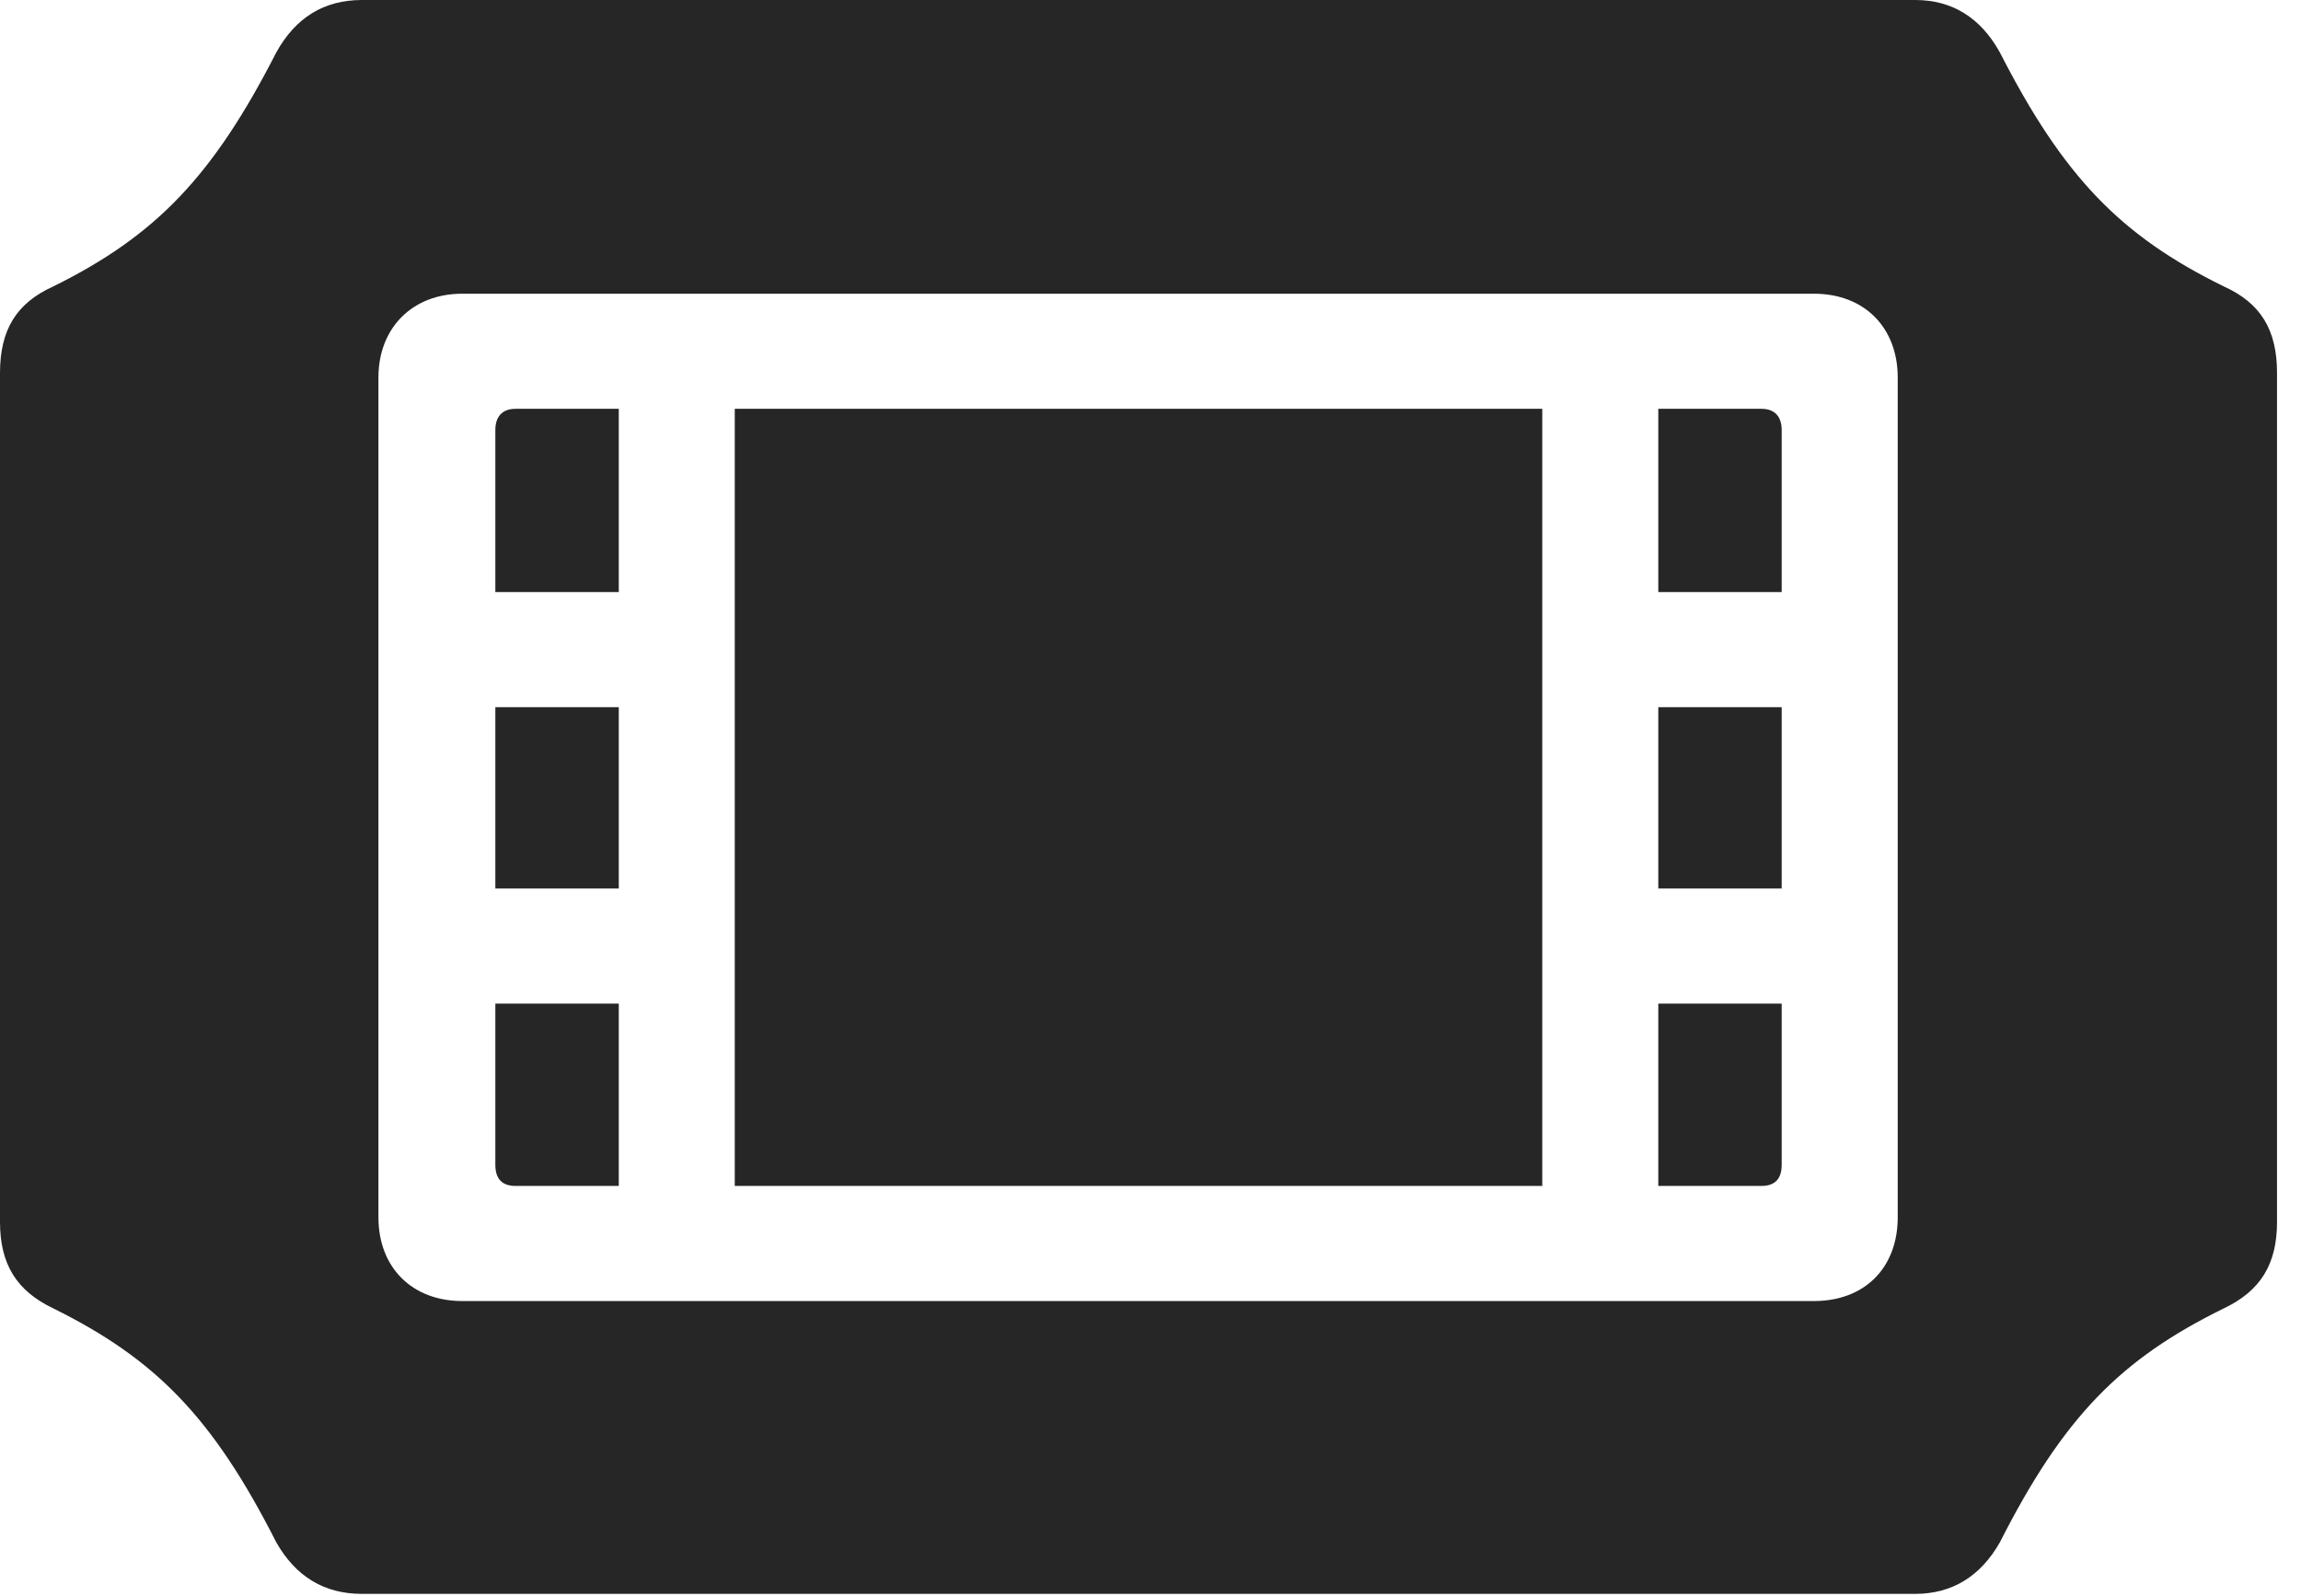 <?xml version="1.0" encoding="UTF-8"?>
<!--Generator: Apple Native CoreSVG 326-->
<!DOCTYPE svg
PUBLIC "-//W3C//DTD SVG 1.1//EN"
       "http://www.w3.org/Graphics/SVG/1.1/DTD/svg11.dtd">
<svg version="1.1" xmlns="http://www.w3.org/2000/svg" xmlns:xlink="http://www.w3.org/1999/xlink" viewBox="0 0 34.166 23.693">
 <g>
  <rect height="23.693" opacity="0" width="34.166" x="0" y="0"/>
  <path d="M0 18.143C0 18.771 0.246 19.168 0.793 19.428C2.311 20.18 3.158 21.041 4.102 22.9C4.389 23.406 4.812 23.666 5.373 23.666L28.438 23.666C28.984 23.666 29.408 23.406 29.695 22.9C30.639 21.041 31.486 20.18 33.018 19.428C33.565 19.168 33.81 18.771 33.81 18.143L33.81 5.537C33.81 4.895 33.565 4.498 33.018 4.252C31.486 3.5 30.639 2.625 29.695 0.779C29.408 0.26 28.984 0 28.438 0L5.373 0C4.812 0 4.389 0.26 4.102 0.779C3.158 2.625 2.311 3.5 0.793 4.252C0.246 4.498 0 4.895 0 5.537ZM5.619 18.074L5.619 5.605C5.619 4.867 6.125 4.361 6.863 4.361L26.934 4.361C27.686 4.361 28.178 4.867 28.178 5.605L28.178 18.074C28.178 18.826 27.686 19.318 26.934 19.318L6.863 19.318C6.125 19.318 5.619 18.826 5.619 18.074ZM7.355 8.791L9.188 8.791L9.188 6.07L7.656 6.07C7.451 6.07 7.355 6.193 7.355 6.385ZM7.355 13.193L9.188 13.193L9.188 10.5L7.355 10.5ZM7.355 17.295C7.355 17.5 7.451 17.609 7.656 17.609L9.188 17.609L9.188 14.902L7.355 14.902ZM24.623 8.791L26.455 8.791L26.455 6.385C26.455 6.193 26.359 6.07 26.154 6.07L24.623 6.07ZM24.623 13.193L26.455 13.193L26.455 10.5L24.623 10.5ZM24.623 17.609L26.154 17.609C26.359 17.609 26.455 17.5 26.455 17.295L26.455 14.902L24.623 14.902ZM10.91 17.609L22.9 17.609L22.9 6.07L10.91 6.07Z" fill="black" fill-opacity="0.85"/>
 </g>
</svg>
